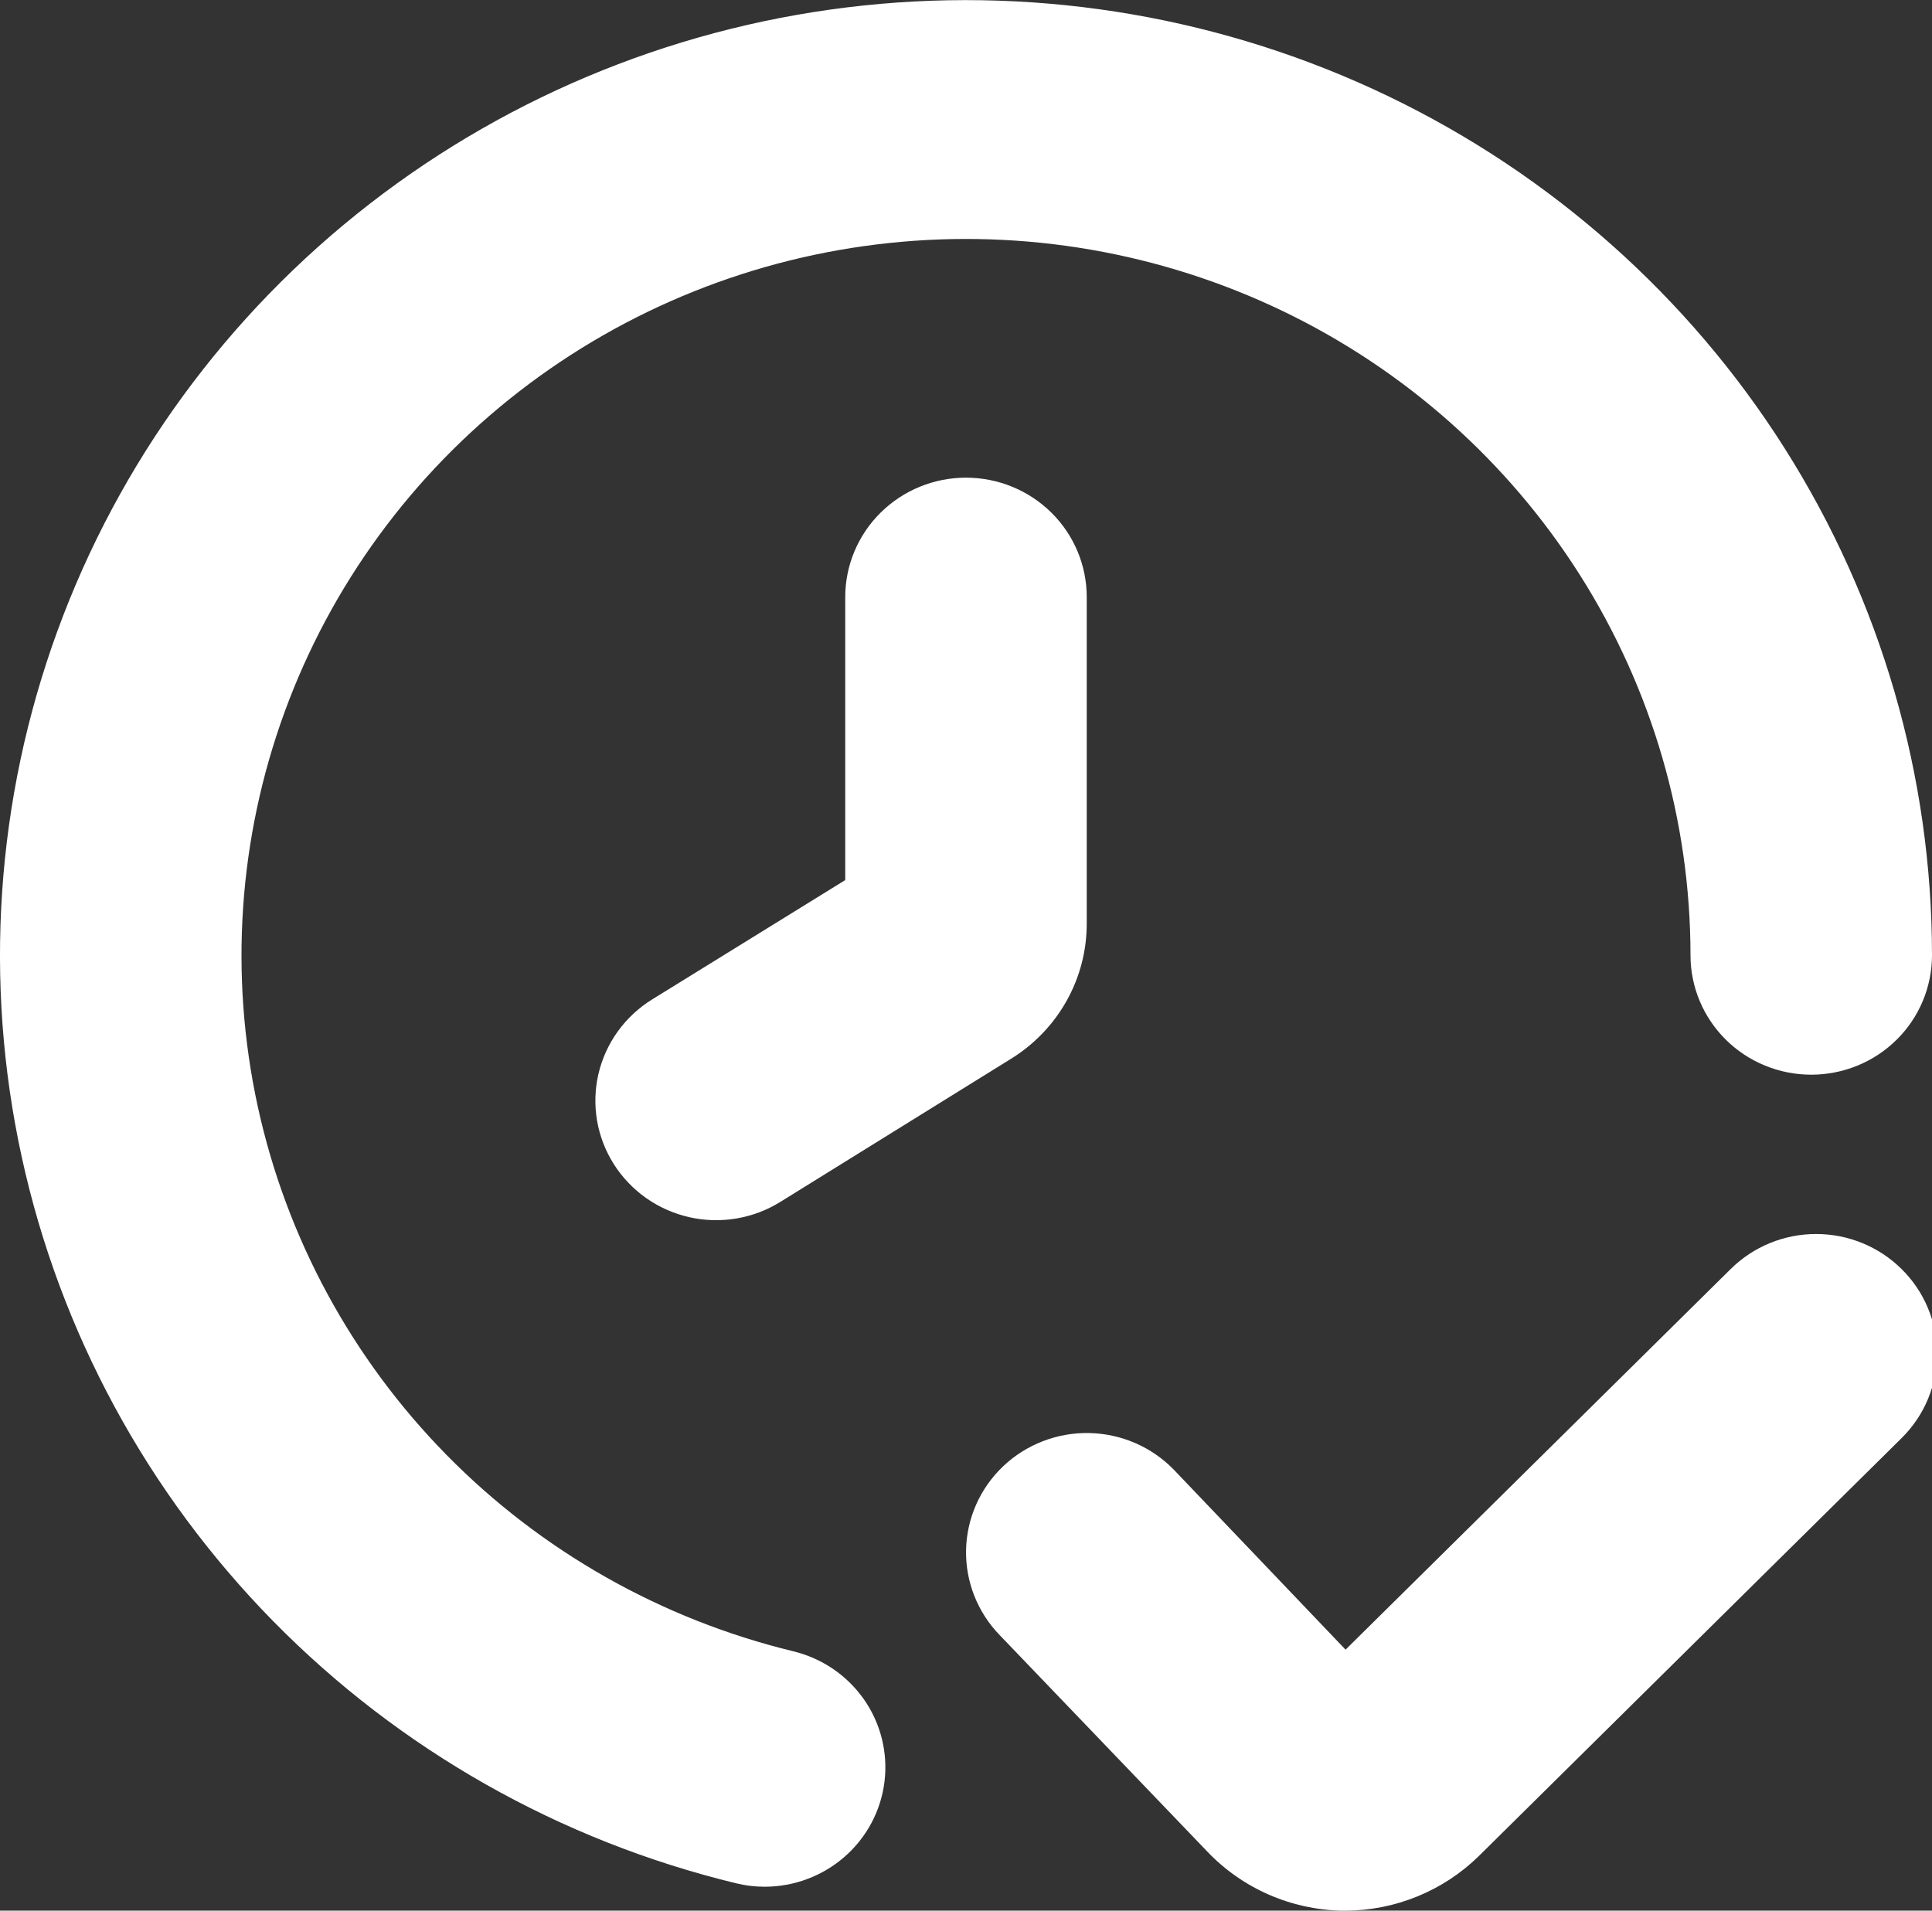 <svg width="91" height="90" viewBox="0 0 91 90" fill="none" xmlns="http://www.w3.org/2000/svg">
<rect x="0" y="0" width="91" height="90" fill="#333333" stroke="none"/>
<g clip-path="url(#clip0_142_651)">
<path d="M37.37 77.785C31.155 76.277 25.493 73.071 21.032 68.533C16.571 63.994 13.49 58.307 12.141 52.12C10.793 45.932 11.23 39.495 13.404 33.542C15.578 27.588 19.401 22.36 24.436 18.453C29.471 14.546 35.516 12.118 41.879 11.447C48.243 10.775 54.669 11.887 60.425 14.655C66.18 17.424 71.032 21.737 74.427 27.102C77.822 32.468 79.623 38.669 79.625 44.998C79.625 46.49 80.224 47.921 81.291 48.976C82.357 50.031 83.804 50.623 85.312 50.623C86.821 50.623 88.267 50.031 89.334 48.976C90.401 47.921 91 46.49 91 44.998C90.999 36.559 88.597 28.289 84.071 21.135C79.544 13.98 73.074 8.229 65.4 4.537C57.725 0.846 49.156 -0.636 40.671 0.259C32.185 1.155 24.126 4.393 17.412 9.603C10.698 14.813 5.602 21.785 2.704 29.724C-0.194 37.662 -0.777 46.246 1.023 54.496C2.823 62.746 6.933 70.329 12.882 76.38C18.832 82.43 26.382 86.704 34.671 88.712C35.112 88.82 35.566 88.875 36.021 88.874C37.411 88.872 38.752 88.367 39.791 87.454C40.831 86.542 41.496 85.284 41.662 83.919C41.827 82.554 41.482 81.176 40.691 80.046C39.899 78.916 38.717 78.112 37.367 77.785H37.37Z" fill="white"/>
<path d="M89.563 59.774C88.497 58.719 87.05 58.127 85.542 58.127C84.034 58.127 82.588 58.719 81.521 59.774L63.378 77.706L55.29 69.231C54.773 68.698 54.155 68.272 53.471 67.975C52.786 67.679 52.05 67.518 51.303 67.503C50.556 67.488 49.814 67.619 49.118 67.888C48.422 68.157 47.787 68.558 47.248 69.07C46.71 69.582 46.278 70.194 45.979 70.871C45.679 71.547 45.518 72.276 45.503 73.014C45.488 73.753 45.621 74.487 45.893 75.175C46.165 75.863 46.571 76.491 47.089 77.024L56.875 87.228C57.693 88.085 58.676 88.771 59.766 89.248C60.856 89.724 62.031 89.981 63.223 90.003H63.363C65.724 89.995 67.986 89.068 69.661 87.423L89.582 67.728C90.646 66.67 91.242 65.238 91.238 63.747C91.234 62.255 90.632 60.826 89.563 59.774V59.774Z" fill="white"/>
<path d="M39.812 28.125V41.456L30.712 47.081C30.079 47.473 29.53 47.985 29.097 48.587C28.664 49.189 28.355 49.87 28.187 50.59C28.02 51.31 27.998 52.056 28.122 52.784C28.246 53.513 28.515 54.21 28.911 54.836C29.308 55.462 29.825 56.005 30.434 56.434C31.043 56.862 31.731 57.168 32.459 57.334C33.187 57.499 33.941 57.521 34.678 57.398C35.414 57.275 36.119 57.01 36.752 56.617L47.631 49.867C48.722 49.191 49.621 48.251 50.244 47.135C50.866 46.02 51.191 44.766 51.187 43.492V28.125C51.187 26.633 50.588 25.202 49.522 24.148C48.455 23.093 47.008 22.5 45.5 22.5C43.991 22.5 42.545 23.093 41.478 24.148C40.412 25.202 39.812 26.633 39.812 28.125V28.125Z" fill="white"/>
</g>
<defs>
<clipPath id="clip0_142_651">
<rect width="91" height="90" fill="white"/>
</clipPath>
</defs>
</svg>
